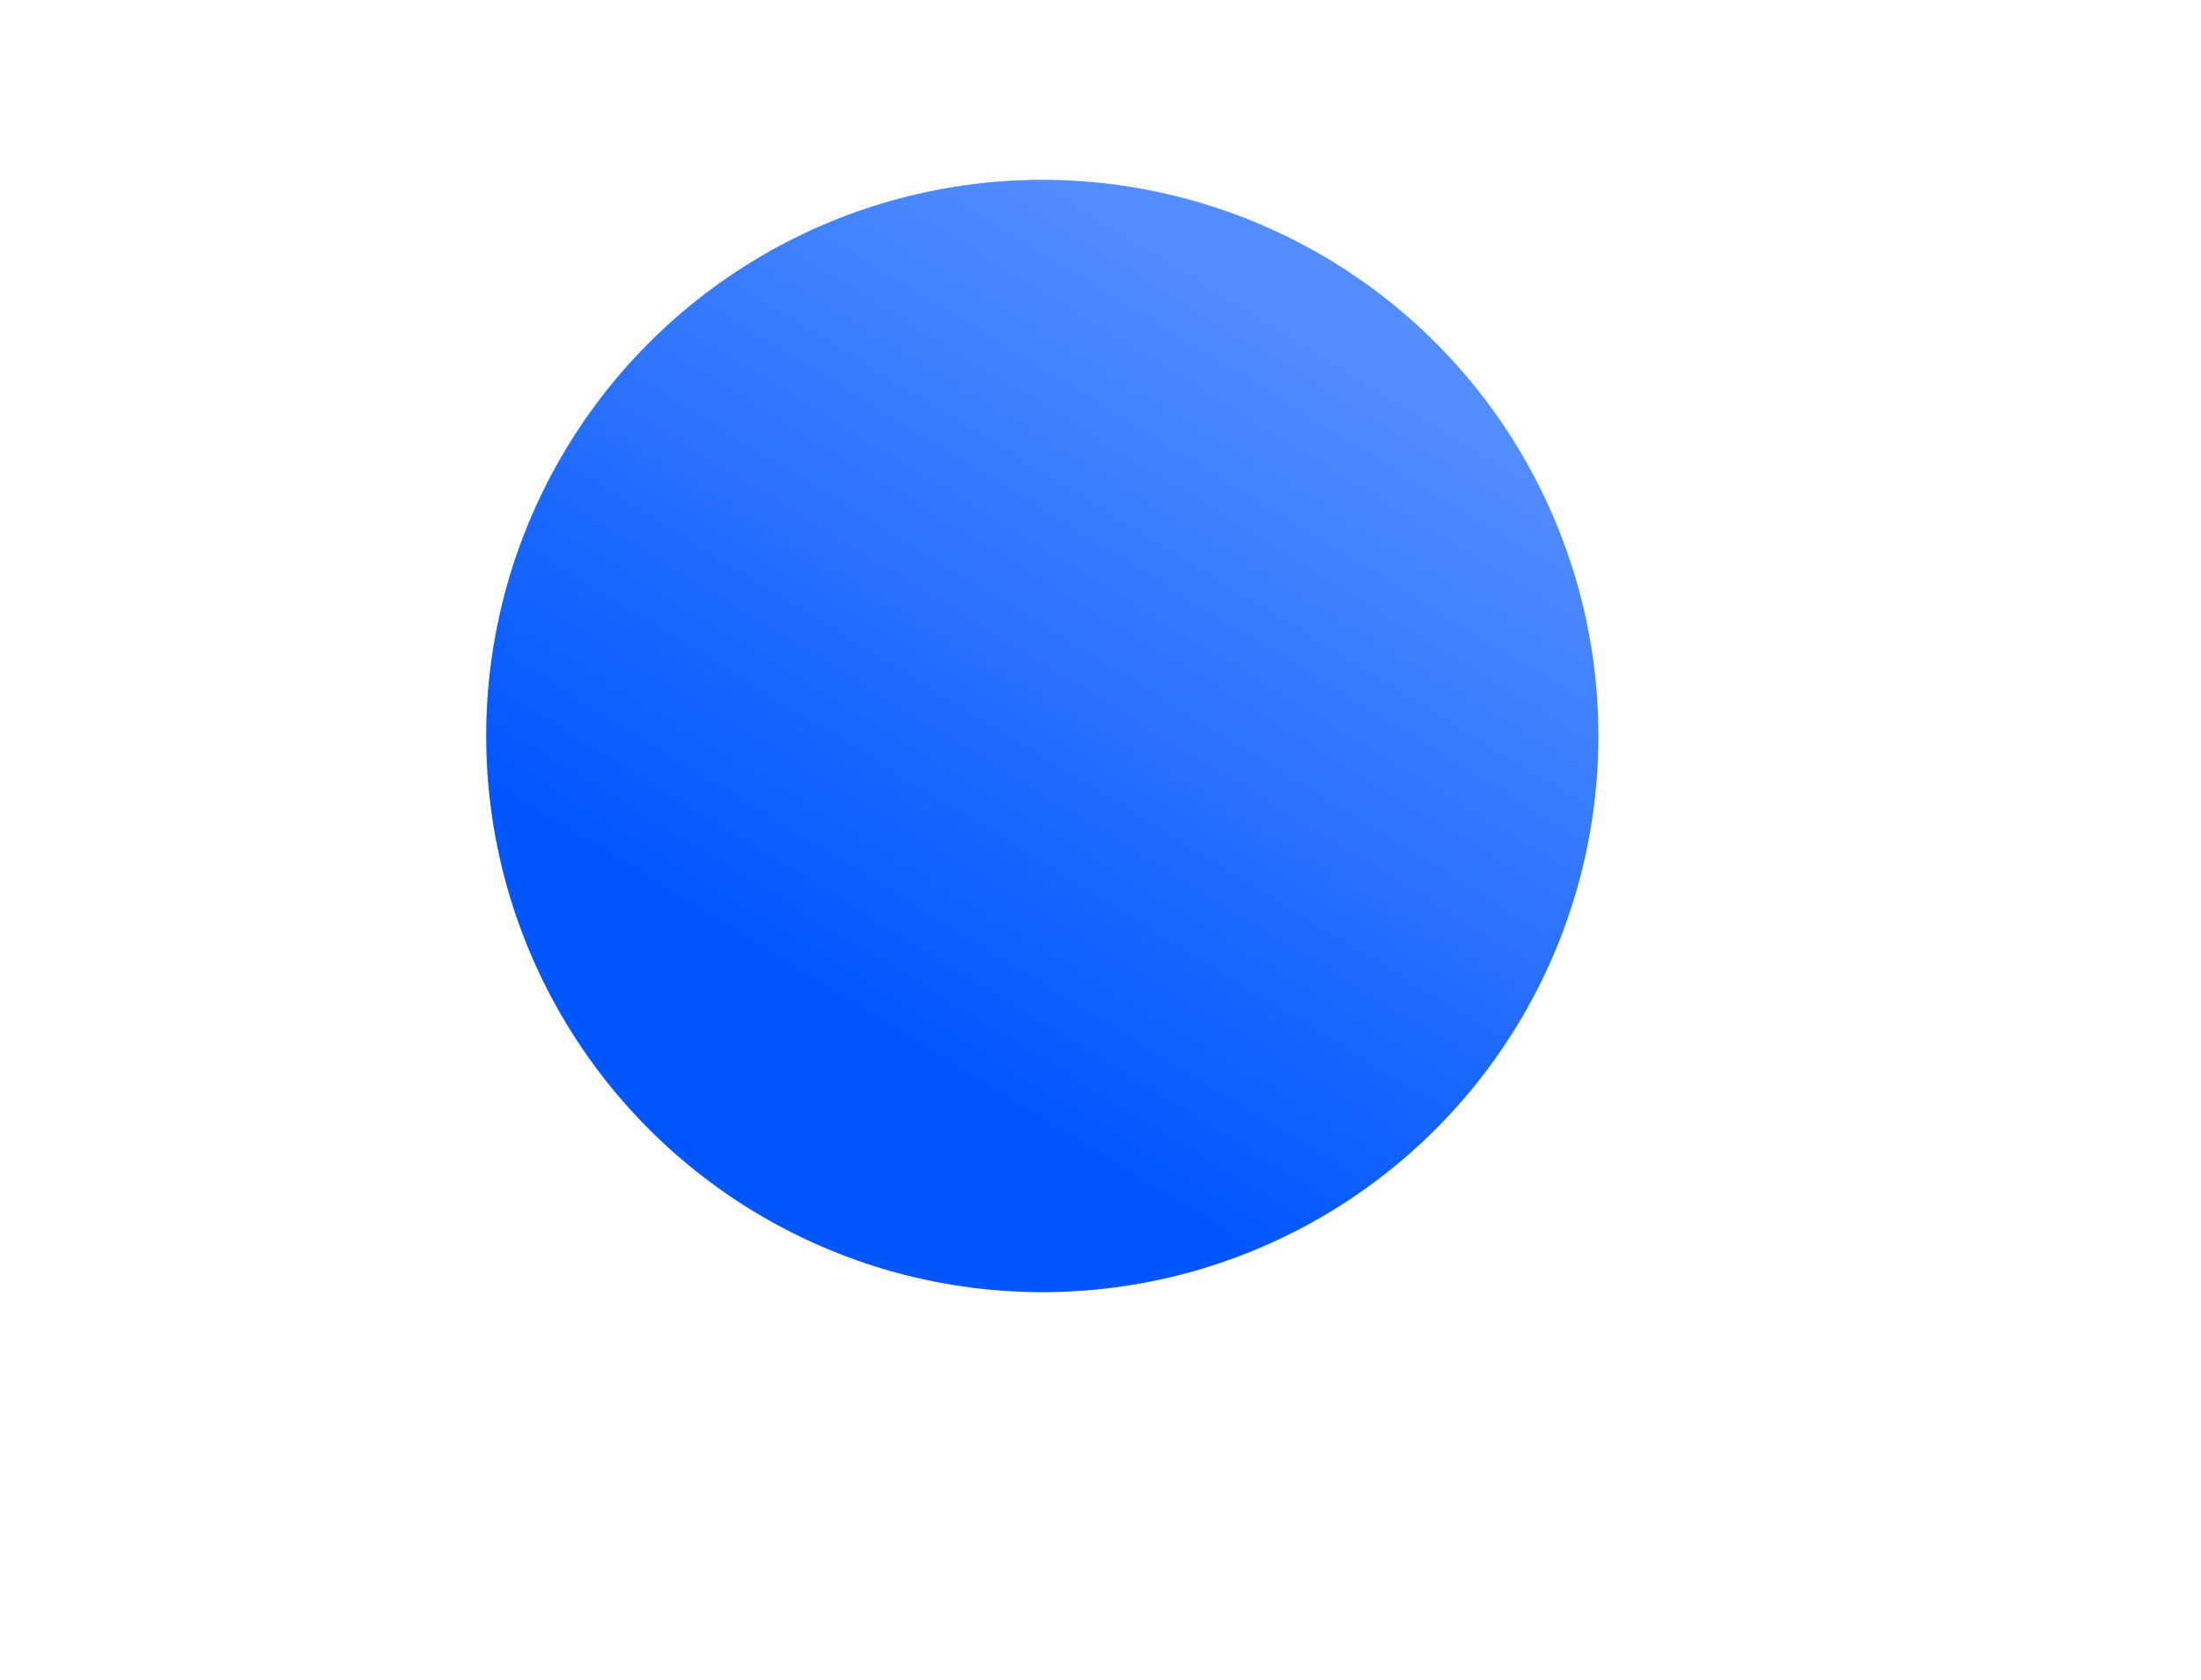 <svg width="938" height="716" viewBox="0 0 938 716" fill="none" xmlns="http://www.w3.org/2000/svg">
<g filter="url(#filter0_bd_104_607)">
<rect x="689.201" y="611.114" width="63.625" height="63.625" transform="rotate(-57.219 689.201 611.114)" fill="url(#paint0_linear_104_607)" shape-rendering="crispEdges"/>
<rect x="689.892" y="610.964" width="62.625" height="62.625" transform="rotate(-57.219 689.892 610.964)" stroke="white" shape-rendering="crispEdges"/>
</g>
<g filter="url(#filter1_bd_104_607)">
<path fill-rule="evenodd" clip-rule="evenodd" d="M710.854 211.315L778.305 241.53L827.885 186.717L791.076 122.625L718.747 137.828L710.854 211.315ZM656.632 81.644L638.225 253.027L795.533 323.493L911.161 195.66L825.316 46.189L656.632 81.644Z" fill="url(#paint1_linear_104_607)" shape-rendering="crispEdges"/>
<path d="M710.357 211.261L710.318 211.622L710.65 211.771L778.101 241.986L778.433 242.135L778.676 241.865L828.256 187.052L828.5 186.783L828.319 186.468L791.509 122.376L791.328 122.061L790.973 122.136L718.644 137.338L718.288 137.413L718.249 137.774L710.357 211.261ZM638.761 252.719L657.09 82.058L825.063 46.753L910.546 195.594L795.406 322.889L638.761 252.719Z" stroke="white" shape-rendering="crispEdges"/>
</g>
<circle cx="444.201" cy="313.622" r="237" fill="url(#paint2_linear_104_607)"/>
<g filter="url(#filter2_bd_104_607)">
<circle cx="147.201" cy="122.622" r="36" fill="url(#paint3_linear_104_607)" shape-rendering="crispEdges"/>
<circle cx="147.201" cy="122.622" r="35.5" stroke="white" shape-rendering="crispEdges"/>
</g>
<g filter="url(#filter3_bd_104_607)">
<mask id="path-8-inside-1_104_607" fill="white">
<path d="M310.593 602.604C295.204 617.015 276.915 627.974 256.95 634.75C236.985 641.525 215.804 643.96 194.822 641.892C173.841 639.824 153.542 633.3 135.285 622.757C117.027 612.213 101.23 597.894 88.951 580.755C76.672 563.617 68.193 544.054 64.082 523.376C59.97 502.697 60.321 481.379 65.11 460.847C69.899 440.315 79.017 421.042 91.853 404.316C104.689 387.591 120.948 373.798 139.543 363.861L176.524 433.061C167.779 437.734 160.133 444.22 154.097 452.086C148.061 459.951 143.773 469.015 141.521 478.67C139.269 488.325 139.104 498.351 141.037 508.075C142.971 517.799 146.958 526.999 152.732 535.058C158.507 543.118 165.935 549.852 174.521 554.81C183.107 559.768 192.653 562.836 202.519 563.808C212.386 564.781 222.347 563.636 231.736 560.45C241.125 557.264 249.725 552.11 256.962 545.333L310.593 602.604Z"/>
</mask>
<path d="M310.593 602.604C295.204 617.015 276.915 627.974 256.95 634.75C236.985 641.525 215.804 643.96 194.822 641.892C173.841 639.824 153.542 633.3 135.285 622.757C117.027 612.213 101.23 597.894 88.951 580.755C76.672 563.617 68.193 544.054 64.082 523.376C59.97 502.697 60.321 481.379 65.11 460.847C69.899 440.315 79.017 421.042 91.853 404.316C104.689 387.591 120.948 373.798 139.543 363.861L176.524 433.061C167.779 437.734 160.133 444.22 154.097 452.086C148.061 459.951 143.773 469.015 141.521 478.67C139.269 488.325 139.104 498.351 141.037 508.075C142.971 517.799 146.958 526.999 152.732 535.058C158.507 543.118 165.935 549.852 174.521 554.81C183.107 559.768 192.653 562.836 202.519 563.808C212.386 564.781 222.347 563.636 231.736 560.45C241.125 557.264 249.725 552.11 256.962 545.333L310.593 602.604Z" fill="url(#paint4_linear_104_607)" shape-rendering="crispEdges"/>
<path d="M310.593 602.604C295.204 617.015 276.915 627.974 256.95 634.75C236.985 641.525 215.804 643.96 194.822 641.892C173.841 639.824 153.542 633.3 135.285 622.757C117.027 612.213 101.23 597.894 88.951 580.755C76.672 563.617 68.193 544.054 64.082 523.376C59.97 502.697 60.321 481.379 65.11 460.847C69.899 440.315 79.017 421.042 91.853 404.316C104.689 387.591 120.948 373.798 139.543 363.861L176.524 433.061C167.779 437.734 160.133 444.22 154.097 452.086C148.061 459.951 143.773 469.015 141.521 478.67C139.269 488.325 139.104 498.351 141.037 508.075C142.971 517.799 146.958 526.999 152.732 535.058C158.507 543.118 165.935 549.852 174.521 554.81C183.107 559.768 192.653 562.836 202.519 563.808C212.386 564.781 222.347 563.636 231.736 560.45C241.125 557.264 249.725 552.11 256.962 545.333L310.593 602.604Z" stroke="white" stroke-width="2" shape-rendering="crispEdges" mask="url(#path-8-inside-1_104_607)"/>
</g>
<defs>
<filter id="filter0_bd_104_607" x="629.201" y="497.622" width="207.941" height="217.941" filterUnits="userSpaceOnUse" color-interpolation-filters="sRGB">
<feFlood flood-opacity="0" result="BackgroundImageFix"/>
<feGaussianBlur in="BackgroundImageFix" stdDeviation="30"/>
<feComposite in2="SourceAlpha" operator="in" result="effect1_backgroundBlur_104_607"/>
<feColorMatrix in="SourceAlpha" type="matrix" values="0 0 0 0 0 0 0 0 0 0 0 0 0 0 0 0 0 0 127 0" result="hardAlpha"/>
<feOffset dy="35"/>
<feGaussianBlur stdDeviation="17.5"/>
<feComposite in2="hardAlpha" operator="out"/>
<feColorMatrix type="matrix" values="0 0 0 0 0.325 0 0 0 0 0.553 0 0 0 0 1 0 0 0 0.2 0"/>
<feBlend mode="normal" in2="effect1_backgroundBlur_104_607" result="effect2_dropShadow_104_607"/>
<feBlend mode="normal" in="SourceGraphic" in2="effect2_dropShadow_104_607" result="shape"/>
</filter>
<filter id="filter1_bd_104_607" x="576.626" y="-15.41" width="396.134" height="410.769" filterUnits="userSpaceOnUse" color-interpolation-filters="sRGB">
<feFlood flood-opacity="0" result="BackgroundImageFix"/>
<feGaussianBlur in="BackgroundImageFix" stdDeviation="30.799"/>
<feComposite in2="SourceAlpha" operator="in" result="effect1_backgroundBlur_104_607"/>
<feColorMatrix in="SourceAlpha" type="matrix" values="0 0 0 0 0 0 0 0 0 0 0 0 0 0 0 0 0 0 127 0" result="hardAlpha"/>
<feOffset dy="35.933"/>
<feGaussianBlur stdDeviation="17.966"/>
<feComposite in2="hardAlpha" operator="out"/>
<feColorMatrix type="matrix" values="0 0 0 0 0.325 0 0 0 0 0.553 0 0 0 0 1 0 0 0 0.2 0"/>
<feBlend mode="normal" in2="effect1_backgroundBlur_104_607" result="effect2_dropShadow_104_607"/>
<feBlend mode="normal" in="SourceGraphic" in2="effect2_dropShadow_104_607" result="shape"/>
</filter>
<filter id="filter2_bd_104_607" x="51.201" y="26.622" width="192" height="202" filterUnits="userSpaceOnUse" color-interpolation-filters="sRGB">
<feFlood flood-opacity="0" result="BackgroundImageFix"/>
<feGaussianBlur in="BackgroundImageFix" stdDeviation="30"/>
<feComposite in2="SourceAlpha" operator="in" result="effect1_backgroundBlur_104_607"/>
<feColorMatrix in="SourceAlpha" type="matrix" values="0 0 0 0 0 0 0 0 0 0 0 0 0 0 0 0 0 0 127 0" result="hardAlpha"/>
<feOffset dy="35"/>
<feGaussianBlur stdDeviation="17.5"/>
<feComposite in2="hardAlpha" operator="out"/>
<feColorMatrix type="matrix" values="0 0 0 0 0.325 0 0 0 0 0.553 0 0 0 0 1 0 0 0 0.3 0"/>
<feBlend mode="normal" in2="effect1_backgroundBlur_104_607" result="effect2_dropShadow_104_607"/>
<feBlend mode="normal" in="SourceGraphic" in2="effect2_dropShadow_104_607" result="shape"/>
</filter>
<filter id="filter3_bd_104_607" x="1.238" y="303.861" width="369.355" height="408.745" filterUnits="userSpaceOnUse" color-interpolation-filters="sRGB">
<feFlood flood-opacity="0" result="BackgroundImageFix"/>
<feGaussianBlur in="BackgroundImageFix" stdDeviation="30"/>
<feComposite in2="SourceAlpha" operator="in" result="effect1_backgroundBlur_104_607"/>
<feColorMatrix in="SourceAlpha" type="matrix" values="0 0 0 0 0 0 0 0 0 0 0 0 0 0 0 0 0 0 127 0" result="hardAlpha"/>
<feOffset dy="35"/>
<feGaussianBlur stdDeviation="17.5"/>
<feComposite in2="hardAlpha" operator="out"/>
<feColorMatrix type="matrix" values="0 0 0 0 0.325 0 0 0 0 0.553 0 0 0 0 1 0 0 0 0.3 0"/>
<feBlend mode="normal" in2="effect1_backgroundBlur_104_607" result="effect2_dropShadow_104_607"/>
<feBlend mode="normal" in="SourceGraphic" in2="effect2_dropShadow_104_607" result="shape"/>
</filter>
<linearGradient id="paint0_linear_104_607" x1="741.182" y1="629.973" x2="704.189" y2="653.796" gradientUnits="userSpaceOnUse">
<stop stop-color="white"/>
<stop offset="1" stop-color="white" stop-opacity="0"/>
</linearGradient>
<linearGradient id="paint1_linear_104_607" x1="762.701" y1="78.122" x2="727.201" y2="252.122" gradientUnits="userSpaceOnUse">
<stop stop-color="white"/>
<stop offset="1" stop-color="white" stop-opacity="0"/>
</linearGradient>
<linearGradient id="paint2_linear_104_607" x1="594.201" y1="162.122" x2="410.201" y2="462.622" gradientUnits="userSpaceOnUse">
<stop stop-color="#538DFF"/>
<stop offset="1" stop-color="#0056FF"/>
</linearGradient>
<linearGradient id="paint3_linear_104_607" x1="134.201" y1="151.122" x2="178.201" y2="90.622" gradientUnits="userSpaceOnUse">
<stop stop-color="white"/>
<stop offset="1" stop-color="white" stop-opacity="0"/>
</linearGradient>
<linearGradient id="paint4_linear_104_607" x1="171.971" y1="441.17" x2="209.65" y2="597.683" gradientUnits="userSpaceOnUse">
<stop offset="0.04" stop-color="white"/>
<stop offset="1" stop-color="white" stop-opacity="0"/>
</linearGradient>
</defs>
</svg>

